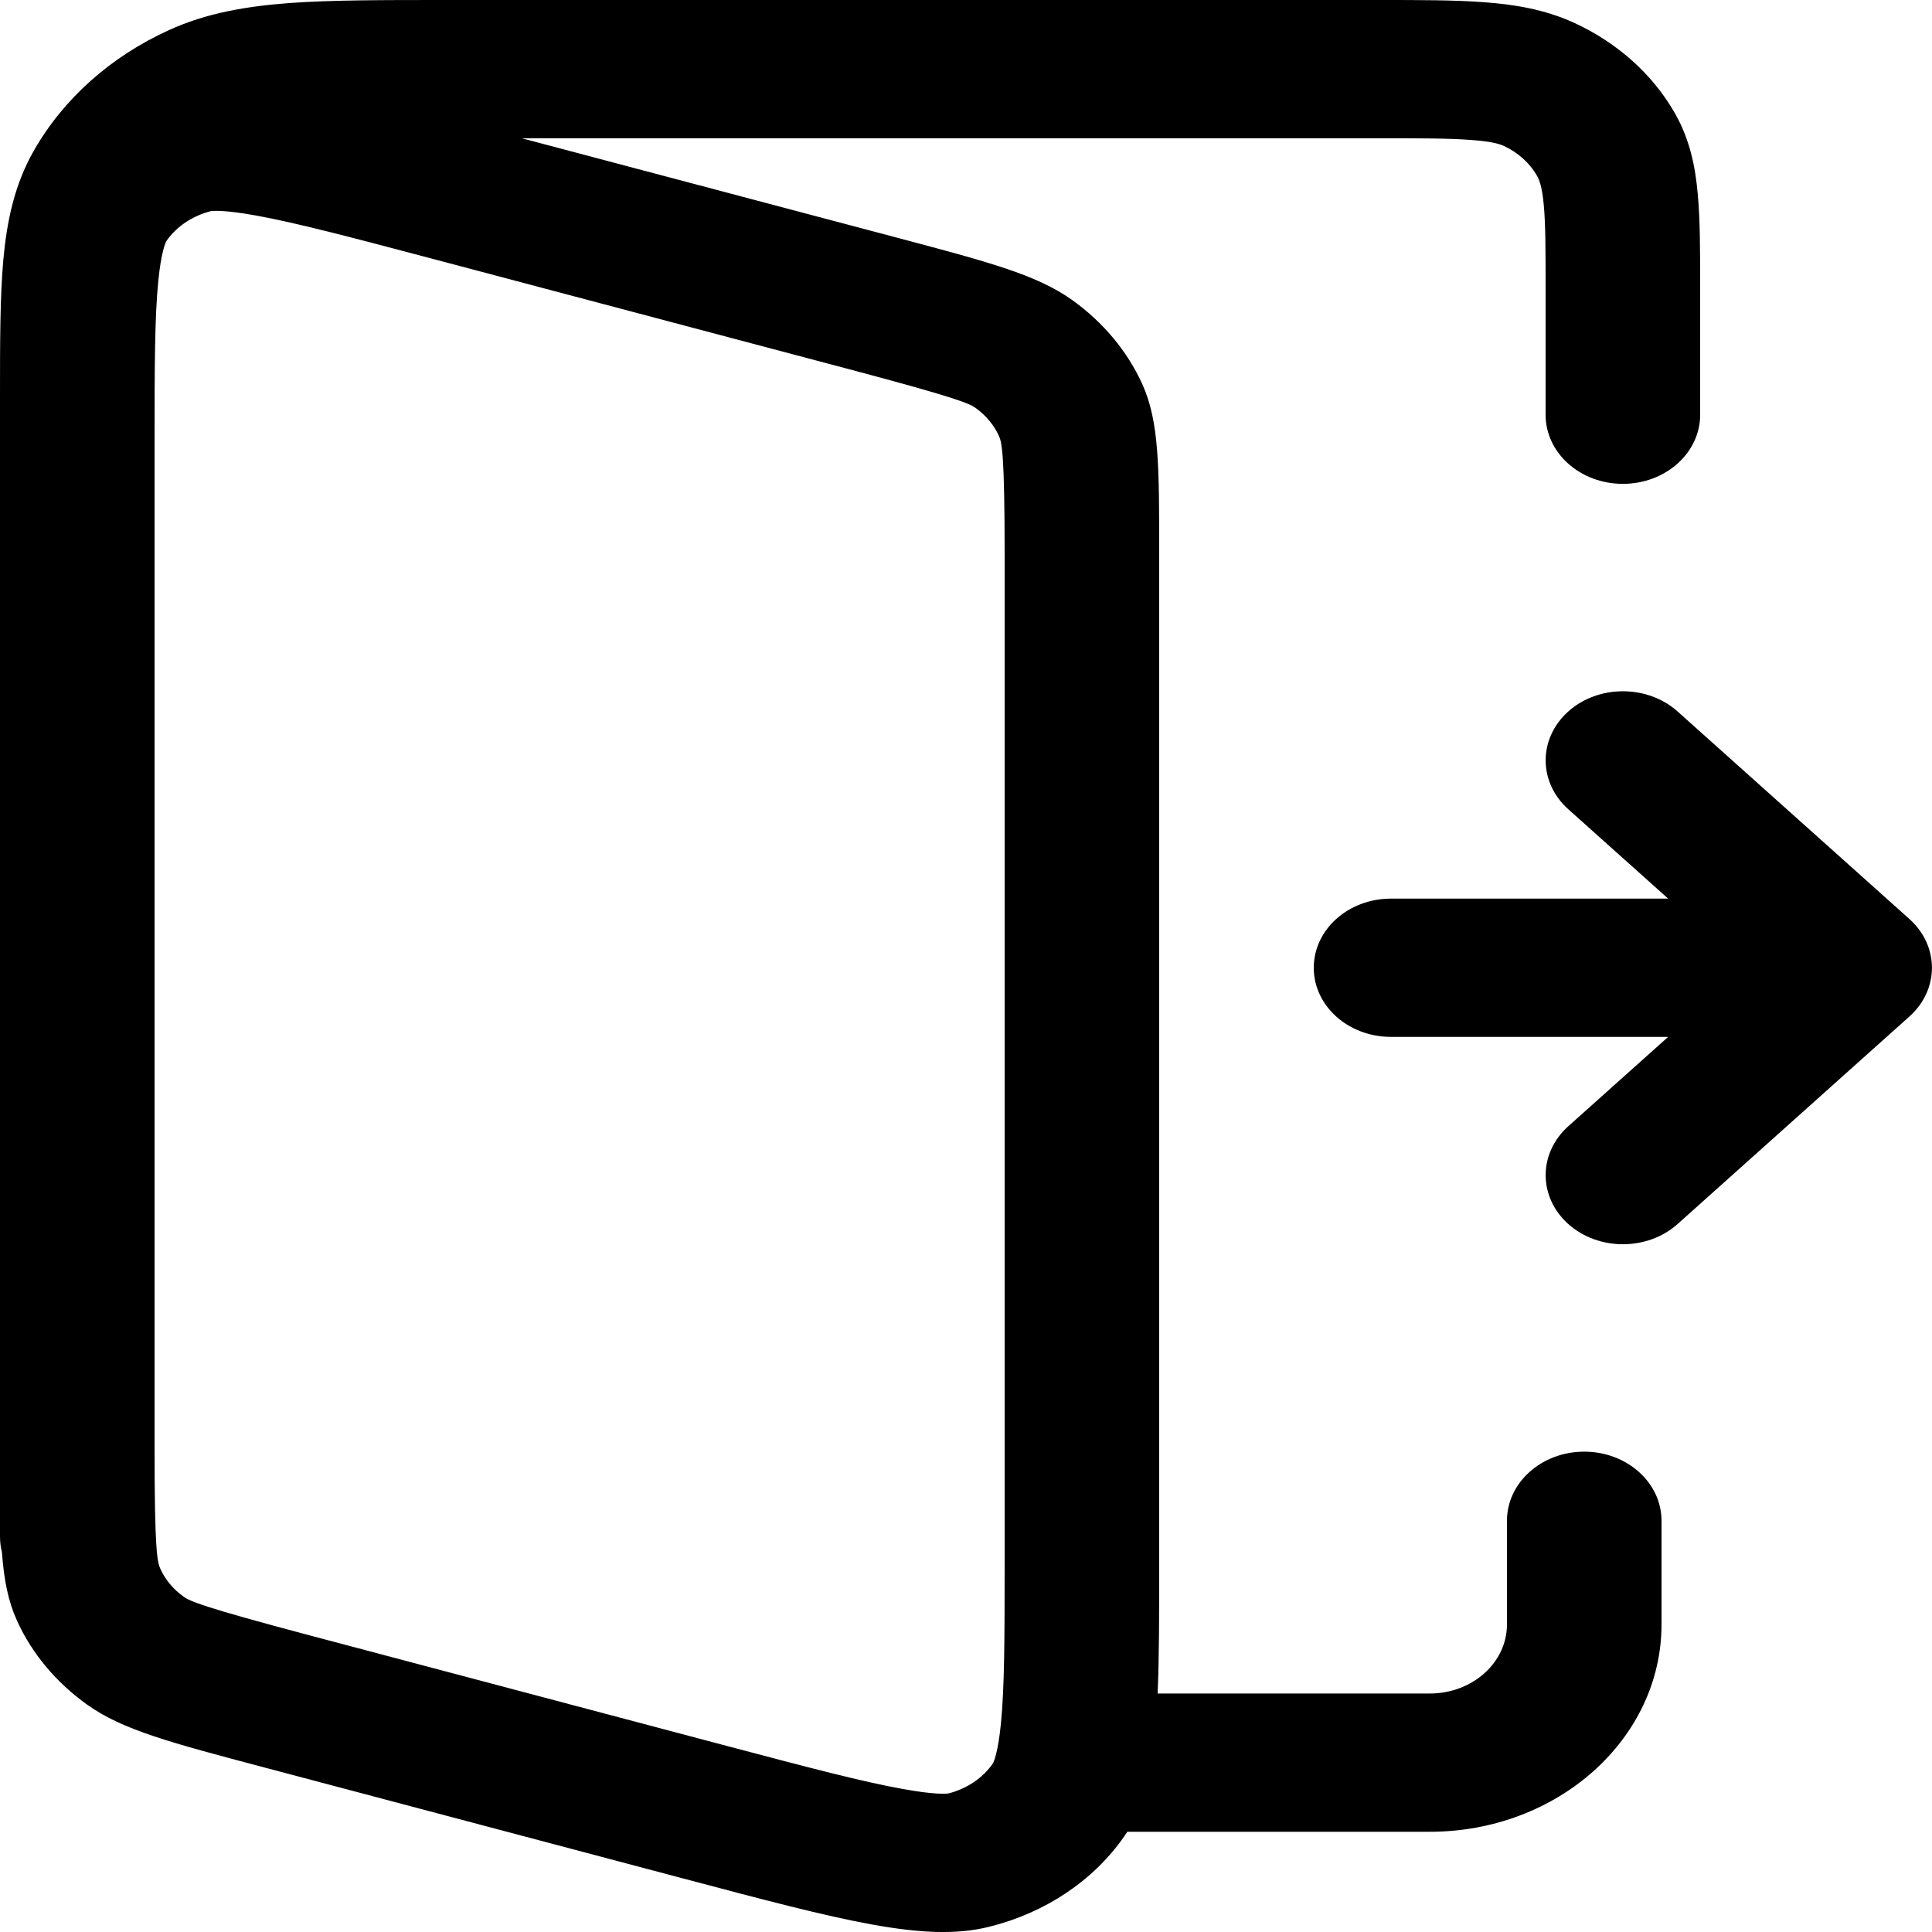 <svg width="16" height="16" xmlns="http://www.w3.org/2000/svg">
<path fill-rule="evenodd" clip-rule="evenodd" d="M0.14 13.42C0.068 13.261 0.033 13.086 0.016 12.855C0.006 12.814 -8.21686e-07 12.771 -8.17822e-07 12.726L6.54806e-09 3.297C-8.49809e-06 2.836 -1.45675e-05 2.456 0.028 2.146C0.058 1.824 0.121 1.528 0.279 1.25C0.524 0.819 0.916 0.469 1.398 0.25C1.708 0.108 2.039 0.052 2.399 0.025C2.745 -1.1308e-05 3.17 -5.81063e-06 3.686 7.85745e-07L11.417 1.46163e-06C11.754 -8.3359e-06 12.045 -1.70453e-05 12.285 0.018C12.538 0.036 12.79 0.077 13.032 0.187C13.393 0.352 13.687 0.615 13.871 0.938C13.994 1.154 14.04 1.379 14.06 1.606C14.08 1.82 14.08 2.081 14.08 2.382L14.08 3.435C14.08 3.751 13.793 4.007 13.44 4.007C13.086 4.007 12.8 3.751 12.8 3.435L12.8 2.404C12.8 2.074 12.8 1.861 12.785 1.699C12.771 1.543 12.746 1.486 12.73 1.458C12.669 1.35 12.571 1.262 12.451 1.207C12.419 1.193 12.354 1.171 12.181 1.159C11.999 1.145 11.761 1.145 11.392 1.145L4.321 1.145L7.401 1.961C8.19 2.17 8.584 2.275 8.877 2.483C9.135 2.667 9.336 2.908 9.46 3.181C9.6 3.492 9.6 3.86 9.6 4.596L9.6 12.922C9.6 13.361 9.6 13.723 9.587 14.025L11.84 14.025C12.194 14.025 12.48 13.769 12.48 13.453L12.48 12.594C12.48 12.278 12.767 12.022 13.12 12.022C13.473 12.022 13.76 12.278 13.76 12.594L13.76 13.453C13.76 14.401 12.9 15.17 11.84 15.17L9.336 15.17C9.327 15.184 9.318 15.197 9.309 15.21C9.054 15.576 8.655 15.842 8.191 15.957C7.662 16.088 6.993 15.911 5.655 15.556L2.199 14.64C1.41 14.431 1.016 14.327 0.723 14.118C0.465 13.934 0.264 13.694 0.14 13.42ZM3.581 2.143L7.037 3.059C7.935 3.297 8.029 3.343 8.079 3.378C8.165 3.44 8.232 3.52 8.273 3.611C8.297 3.664 8.32 3.758 8.32 4.596L8.32 12.922C8.32 13.567 8.319 13.974 8.289 14.276C8.265 14.517 8.229 14.594 8.222 14.605C8.138 14.726 8.005 14.815 7.852 14.853C7.837 14.855 7.744 14.864 7.479 14.816C7.148 14.757 6.711 14.642 6.019 14.459L2.563 13.543C1.665 13.305 1.571 13.259 1.521 13.223C1.435 13.162 1.368 13.082 1.327 12.99C1.303 12.937 1.28 12.843 1.28 12.006L1.28 3.68C1.28 3.035 1.281 2.627 1.311 2.326C1.335 2.085 1.371 2.008 1.378 1.996C1.462 1.875 1.595 1.787 1.748 1.748C1.763 1.746 1.856 1.737 2.121 1.785C2.452 1.845 2.889 1.96 3.581 2.143ZM1.746 1.749L1.748 1.748C1.747 1.749 1.746 1.749 1.746 1.749ZM1.379 1.995C1.379 1.994 1.378 1.995 1.378 1.996L1.379 1.995ZM7.854 14.853L7.852 14.853C7.853 14.853 7.854 14.853 7.854 14.853ZM8.221 14.607C8.221 14.607 8.222 14.606 8.222 14.605L8.221 14.607Z"/>
<path d="M13.893 5.892C13.643 5.669 13.237 5.669 12.988 5.892C12.738 6.116 12.738 6.478 12.988 6.702L13.815 7.442L11.52 7.442C11.166 7.442 10.88 7.698 10.88 8.015C10.88 8.331 11.166 8.587 11.52 8.587L13.815 8.587L12.988 9.327C12.738 9.551 12.738 9.913 12.988 10.137C13.237 10.36 13.643 10.36 13.893 10.137L15.812 8.419C16.062 8.196 16.062 7.833 15.812 7.61L13.893 5.892Z"/>
</svg>

